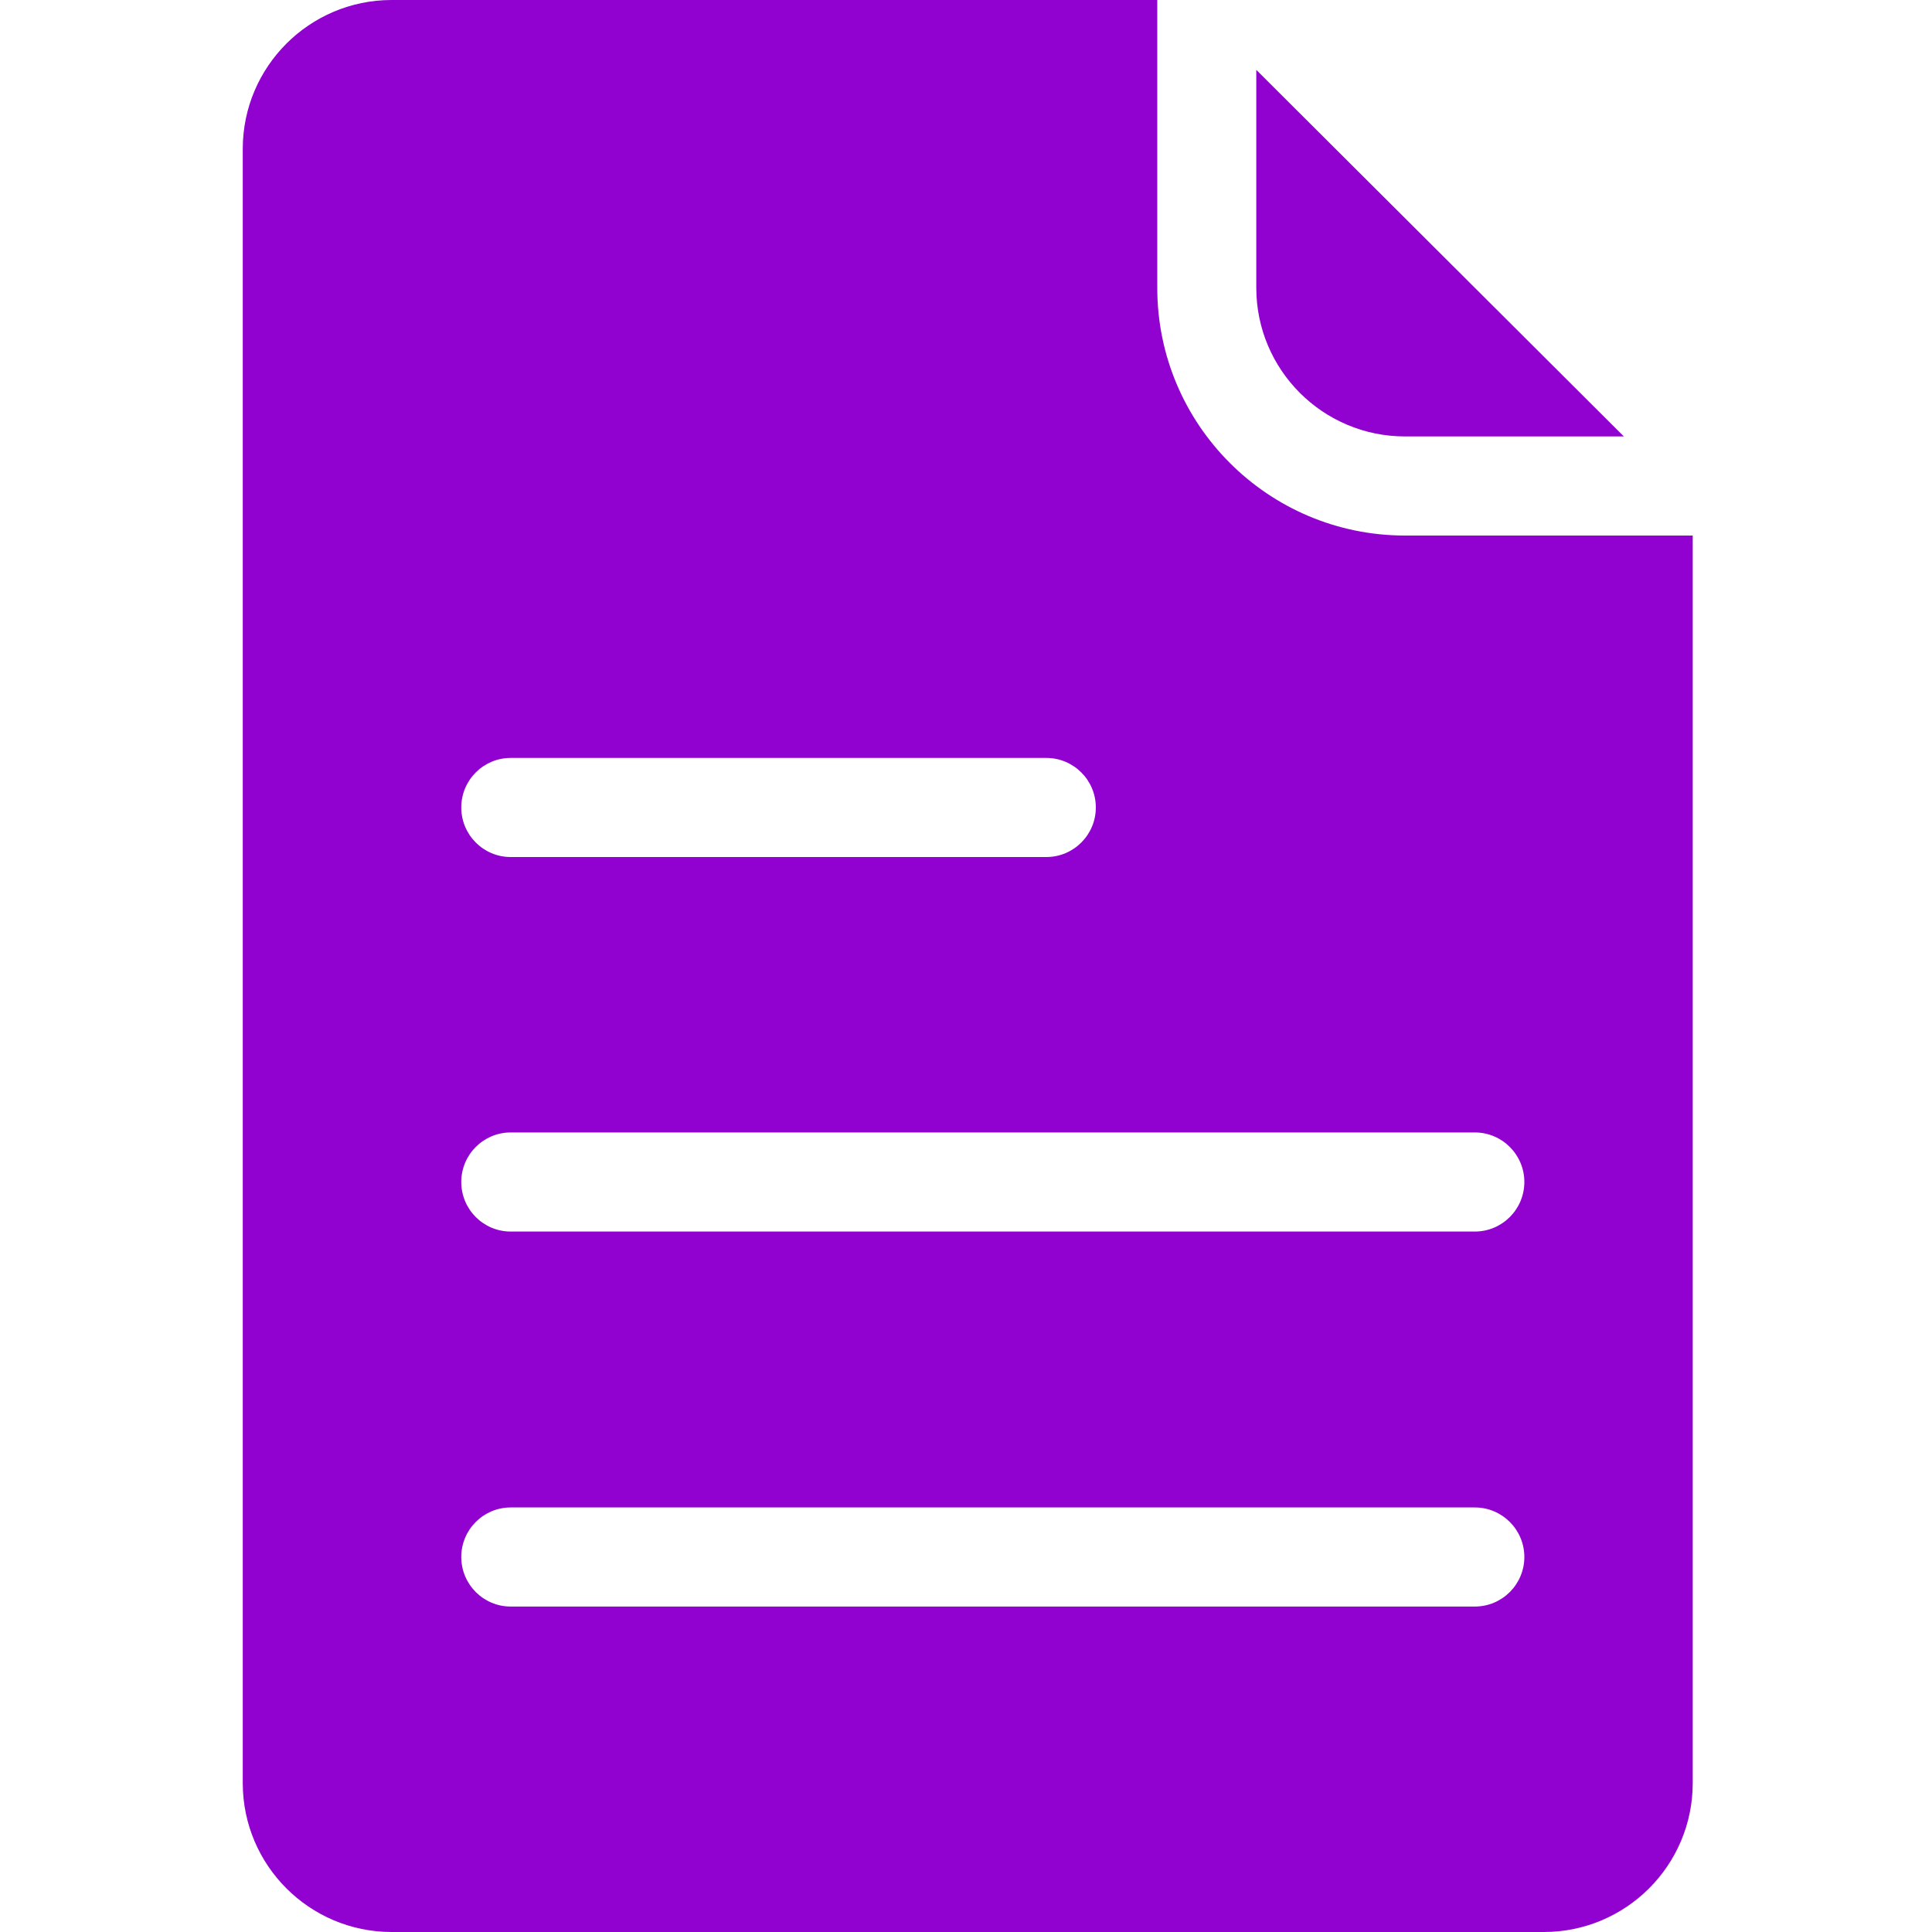 <svg width="20" height="20" viewBox="0 0 20 20" fill="none" xmlns="http://www.w3.org/2000/svg">
<path d="M14.544 5.544C13.128 5.543 11.98 4.395 11.98 2.98V0H4.051C3.203 0.002 2.515 0.69 2.513 1.538V18.462C2.515 19.31 3.203 19.998 4.051 20H15.985C16.833 19.998 17.521 19.31 17.523 18.462V5.544H14.544ZM5.287 7.846H10.831C11.114 7.846 11.344 8.076 11.344 8.359C11.344 8.642 11.114 8.872 10.831 8.872H5.287C5.004 8.872 4.775 8.642 4.775 8.359C4.775 8.076 5.004 7.846 5.287 7.846ZM15.267 16.631H5.287C5.004 16.631 4.775 16.401 4.775 16.118C4.775 15.835 5.004 15.605 5.287 15.605H15.267C15.55 15.605 15.78 15.835 15.78 16.118C15.78 16.401 15.55 16.631 15.267 16.631ZM15.267 12.749H5.287C5.004 12.749 4.775 12.519 4.775 12.236C4.775 11.953 5.004 11.723 5.287 11.723H15.267C15.55 11.723 15.78 11.953 15.78 12.236C15.78 12.519 15.55 12.749 15.267 12.749Z" fill="#9101CF"/>
<path d="M14.543 4.518H16.81L13.005 0.723V2.98C13.006 3.829 13.694 4.517 14.543 4.518Z" fill="#9101CF"/>
</svg>
